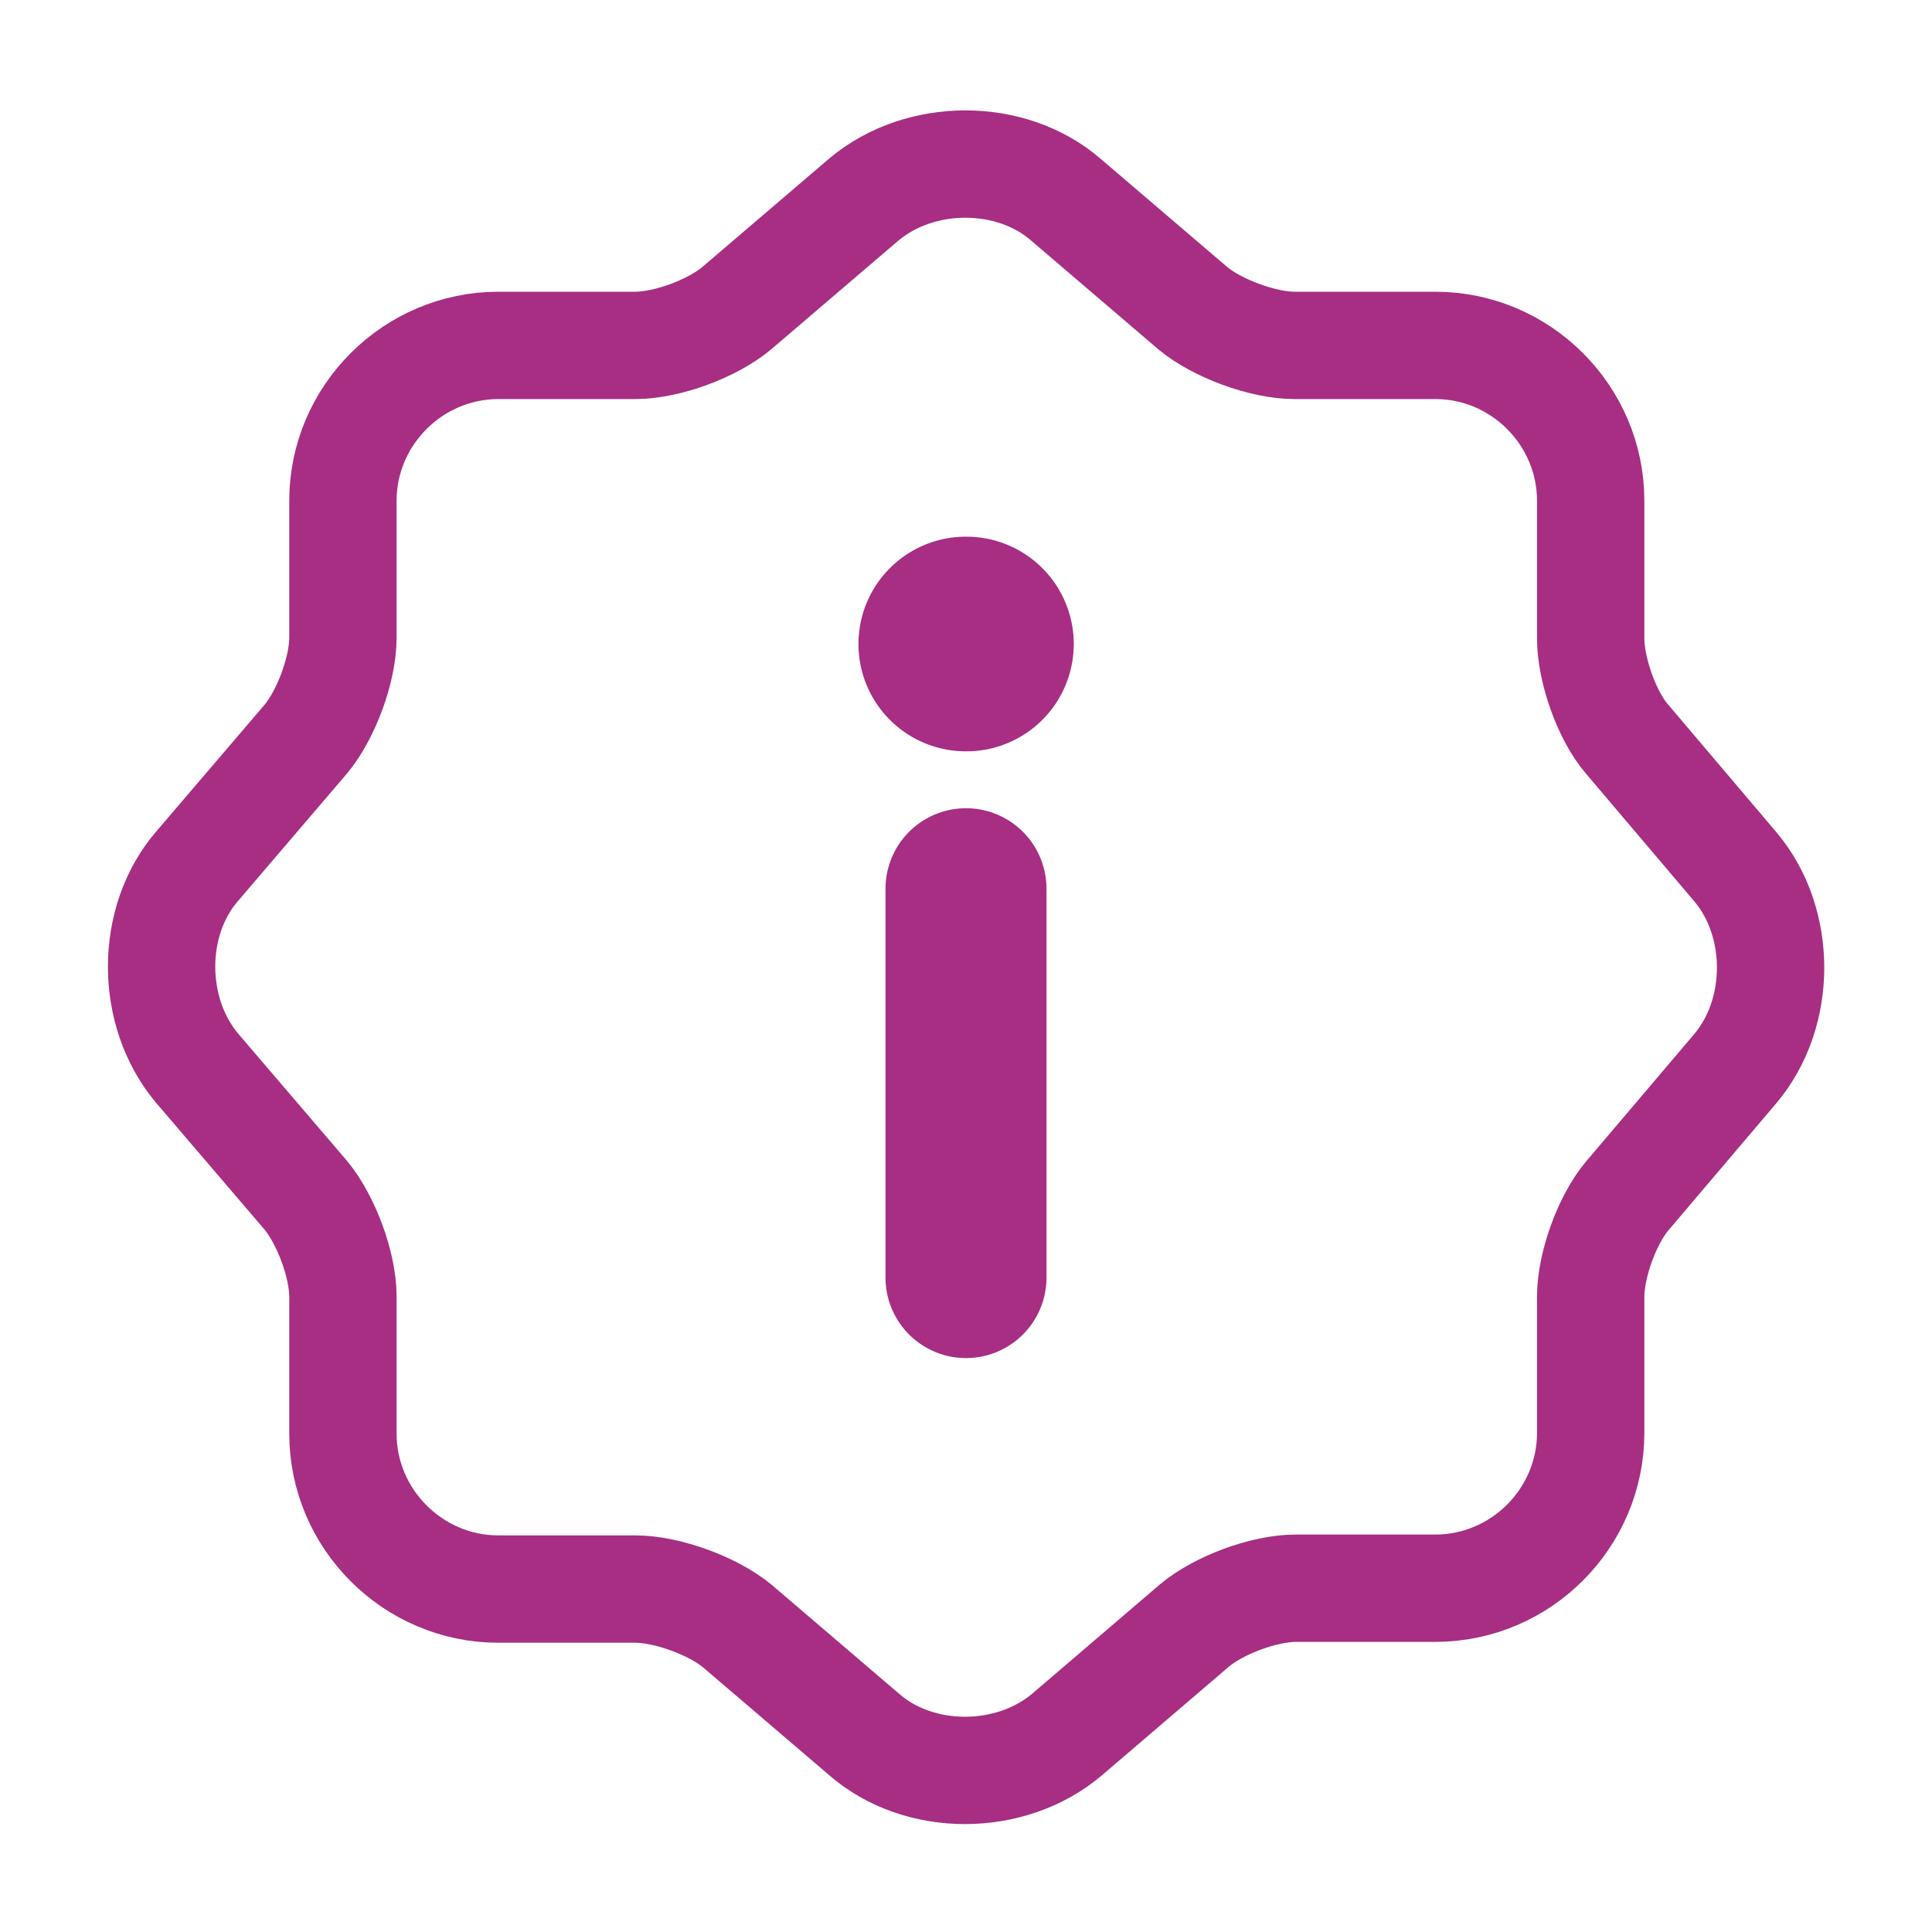 <svg width="18" height="18" viewBox="0 0 18 18" fill="none" xmlns="http://www.w3.org/2000/svg">
<path d="M9.938 16.163C9.412 16.605 8.565 16.605 8.055 16.163L6.87 15.15C6.645 14.963 6.218 14.805 5.918 14.805H4.643C3.848 14.805 3.195 14.152 3.195 13.357V12.082C3.195 11.783 3.037 11.363 2.85 11.137L1.837 9.953C1.395 9.428 1.395 8.58 1.837 8.07L2.85 6.885C3.037 6.66 3.195 6.24 3.195 5.94V4.665C3.195 3.87 3.848 3.218 4.643 3.218H5.918C6.218 3.218 6.638 3.06 6.862 2.873L8.047 1.86C8.572 1.418 9.42 1.418 9.93 1.86L11.115 2.873C11.34 3.06 11.768 3.218 12.06 3.218H13.373C14.168 3.218 14.82 3.87 14.82 4.665V5.948C14.82 6.24 14.97 6.668 15.158 6.885L16.17 8.078C16.605 8.595 16.605 9.435 16.17 9.953L15.158 11.145C14.97 11.37 14.82 11.79 14.82 12.082V13.35C14.82 14.145 14.168 14.797 13.373 14.797H12.075C11.775 14.797 11.355 14.955 11.13 15.143L9.938 16.163Z" stroke="#A72E83" stroke-linecap="round" stroke-linejoin="round"/>
<path d="M9 11.903V8.28" stroke="#A72E83" stroke-width="1.5" stroke-linecap="round" stroke-linejoin="round"/>
<path d="M9.004 6H8.998" stroke="#A72E83" stroke-width="2" stroke-linecap="round" stroke-linejoin="round"/>
</svg>

